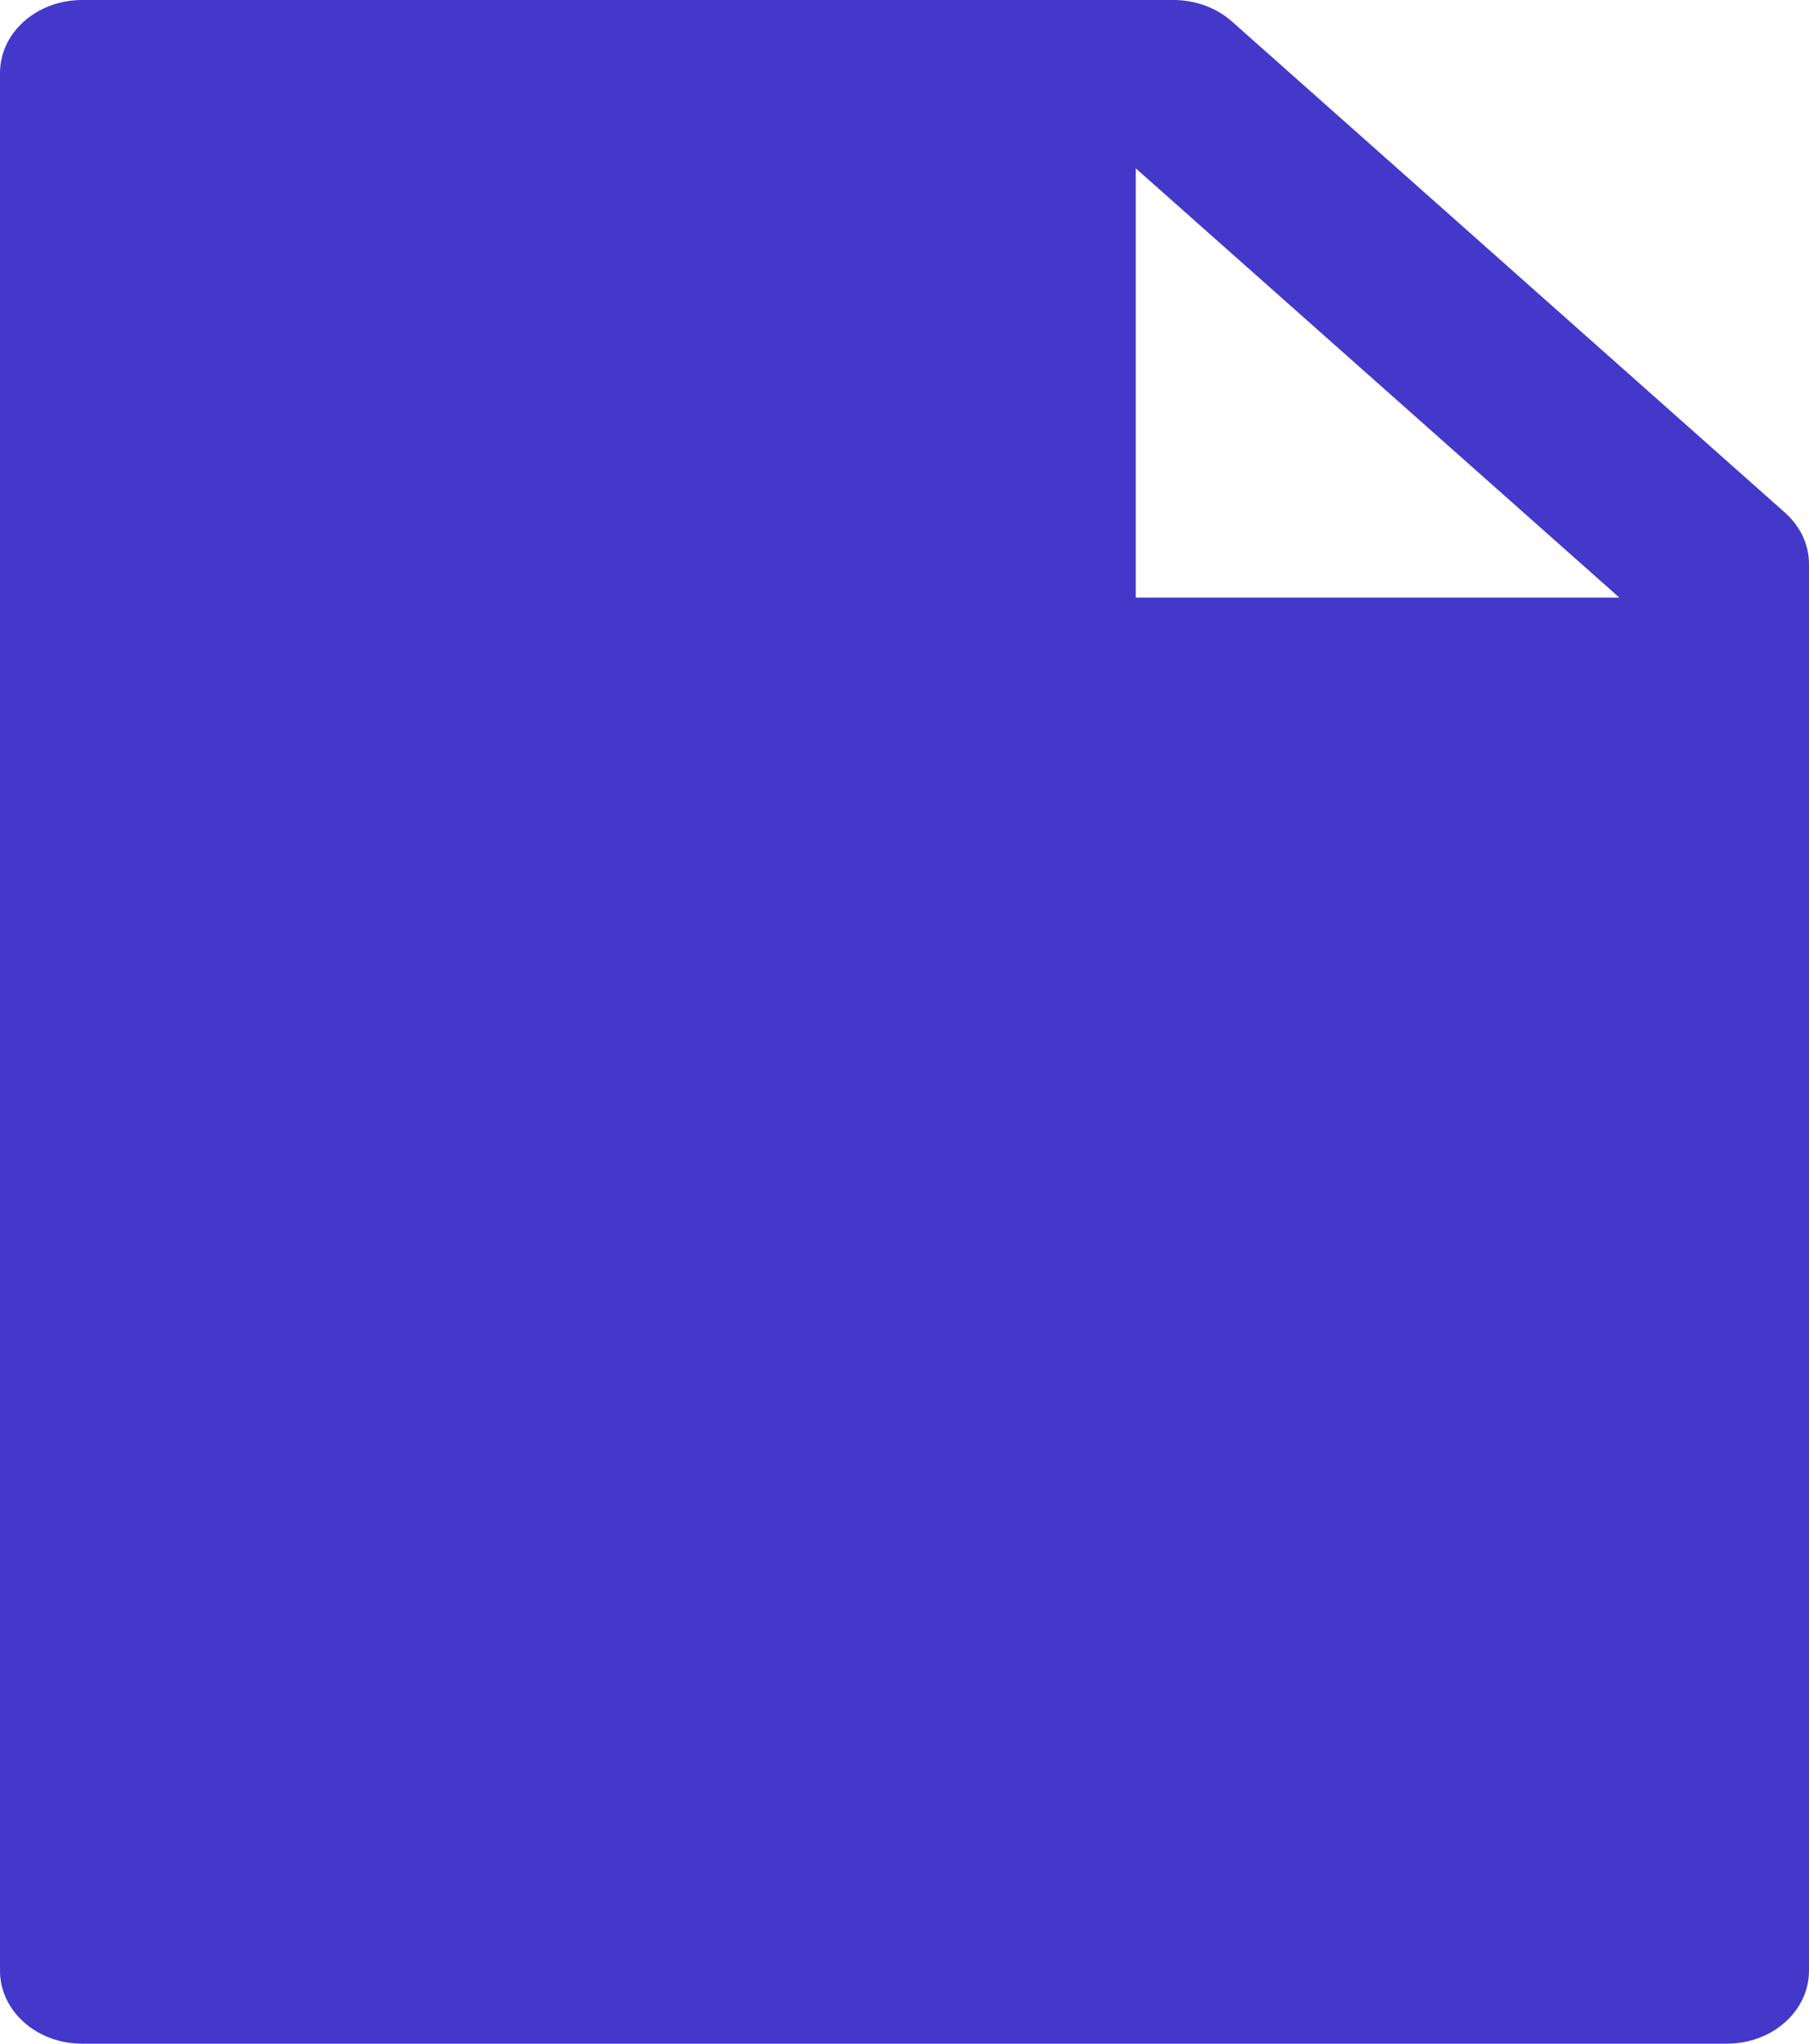 <svg width="62" height="70" viewBox="0 0 62 70" fill="none" xmlns="http://www.w3.org/2000/svg">
<path d="M61.172 17.555C61.701 18.023 62 18.656 62 19.32V67.5C62 68.883 60.741 70 59.182 70H2.818C1.259 70 0 68.883 0 67.5V2.5C0 1.117 1.259 0 2.818 0H40.221C40.969 0 41.691 0.266 42.22 0.734L61.172 17.555ZM55.501 20.469L38.926 5.766V20.469H55.501Z" fill="#4338CA"/>
</svg>